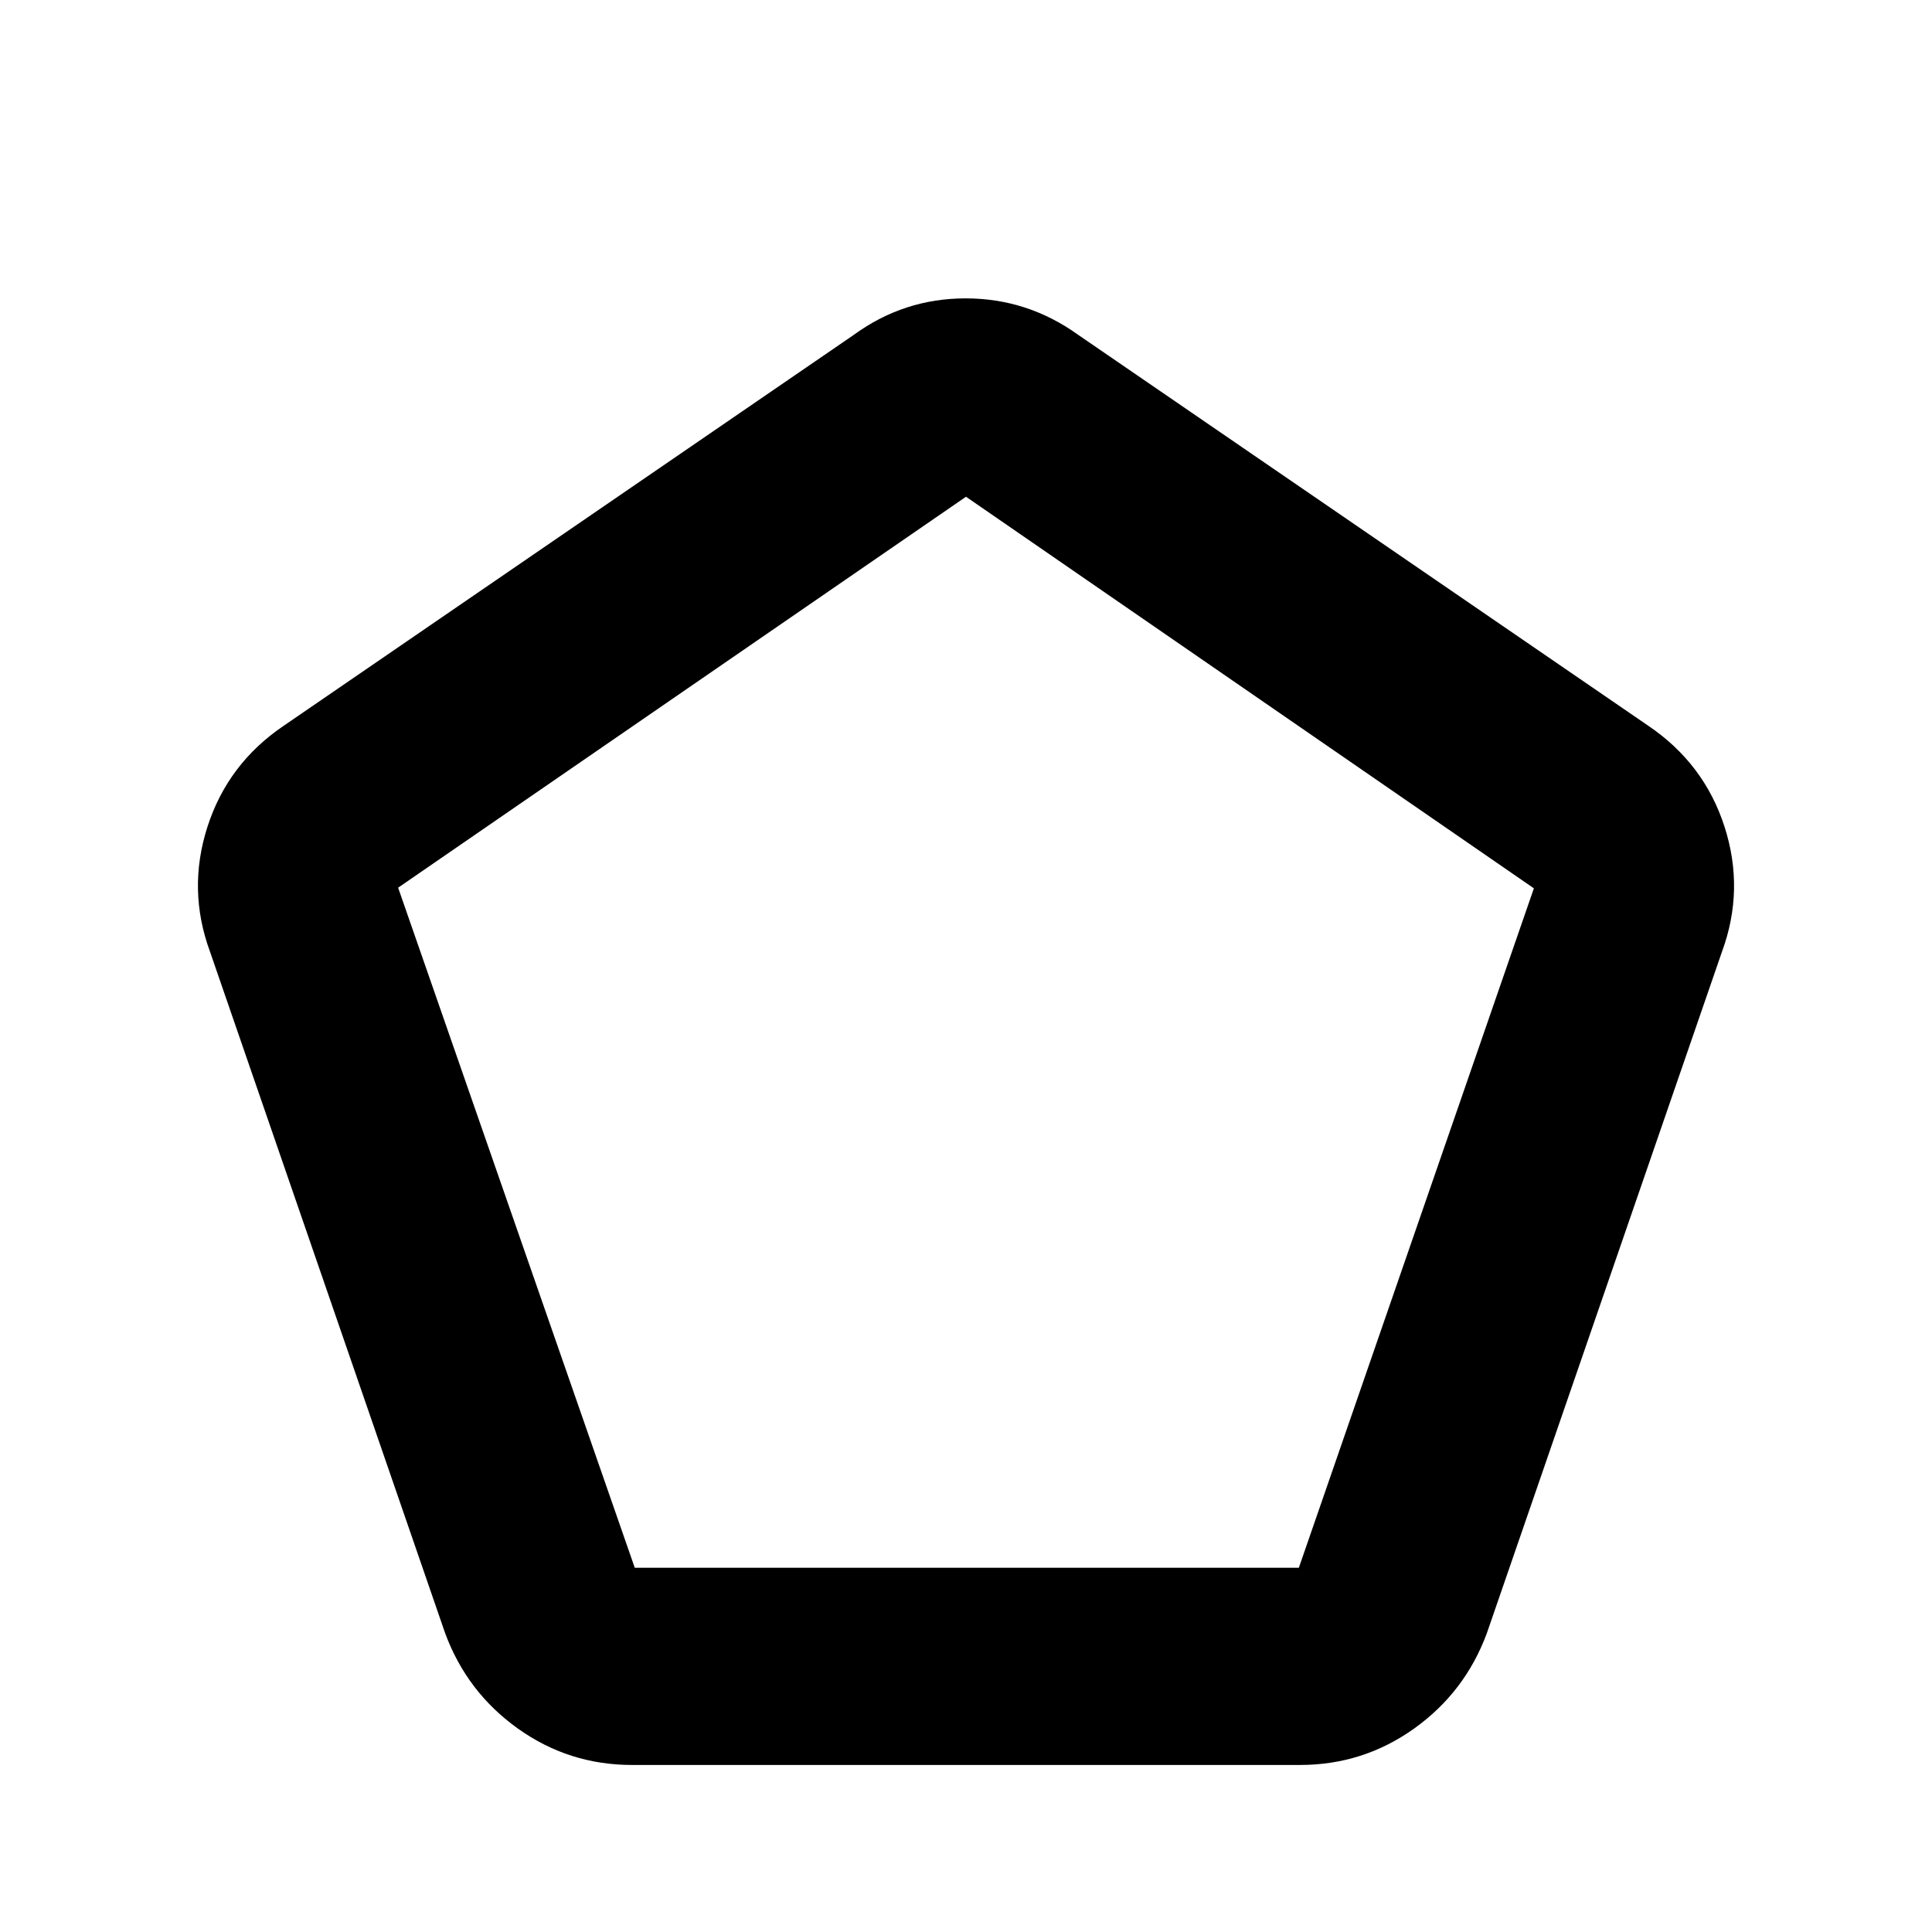 <svg xmlns="http://www.w3.org/2000/svg" height="20" viewBox="0 -960 960 960" width="20"><path d="M315.403-181.001h329.988l116.782-337.597L480-713.173l-282.173 194.26 117.576 337.912Zm-1.359 98.002q-31.37 0-56.707-18.088-25.338-18.087-36.164-47.435L104.391-486.999q-11.392-30.914-1.286-62.252Q113.21-580.589 141-599.392l283.304-194.26q24.851-18.088 55.513-18.088t55.879 18.088L819-599.392q27.79 18.803 37.895 50.141 10.106 31.338-1.286 62.252L738.827-148.522q-10.826 29.348-36.164 47.435-25.337 18.088-56.707 18.088H314.044ZM480-447.87Z"/></svg>